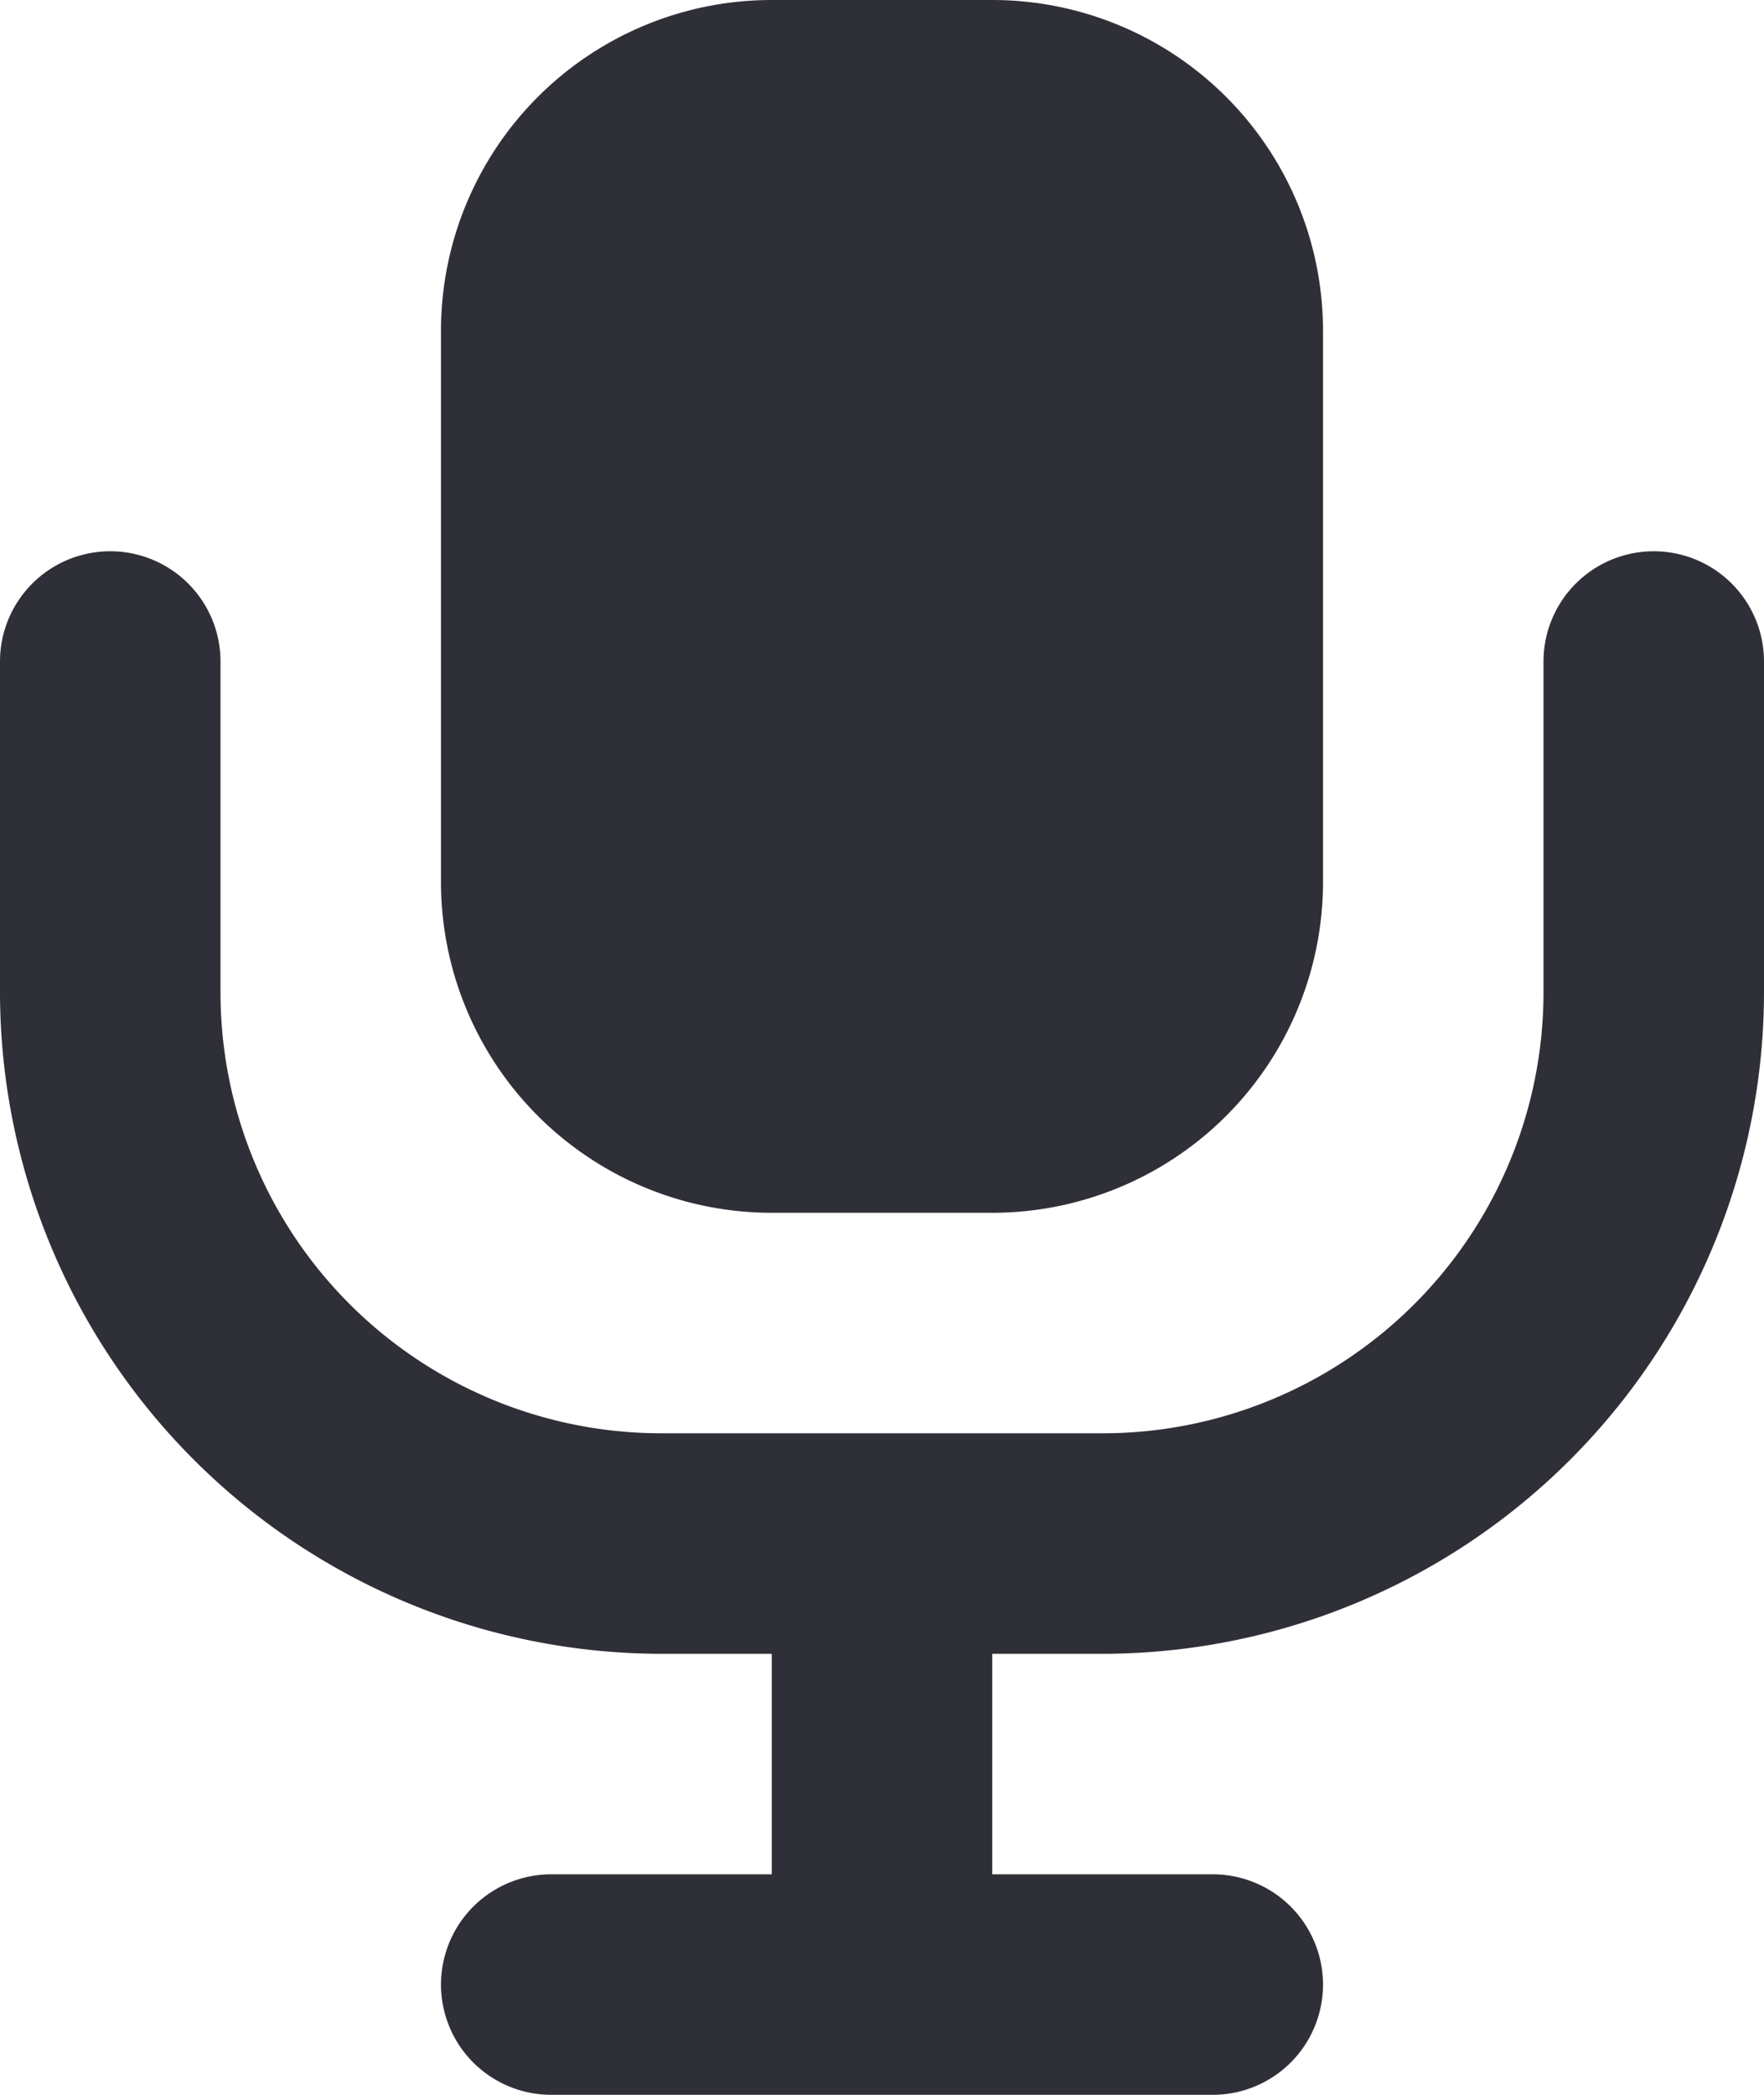 <svg xmlns="http://www.w3.org/2000/svg" fill="currentColor" viewBox="0 0 16 19">
  <g fill="#2F2F38">
    <path d="M15 5a1 1 0 0 0-1 1v3a4 4 0 0 1-4 4H6a4 4 0 0 1-4-4V6a1 1 0 0 0-2 0v3a6.006 6.006 0 0 0 6 6h1v2H5a1 1 0 0 0 0 2h6a1 1 0 0 0 0-2H9v-2h1a6.006 6.006 0 0 0 6-6V6a1 1 0 0 0-1-1Z"/>
    <path d="M9 0H7a3 3 0 0 0-3 3v5a3 3 0 0 0 3 3h2a3 3 0 0 0 3-3V3a3 3 0 0 0-3-3Z"/>
  </g>
</svg>
